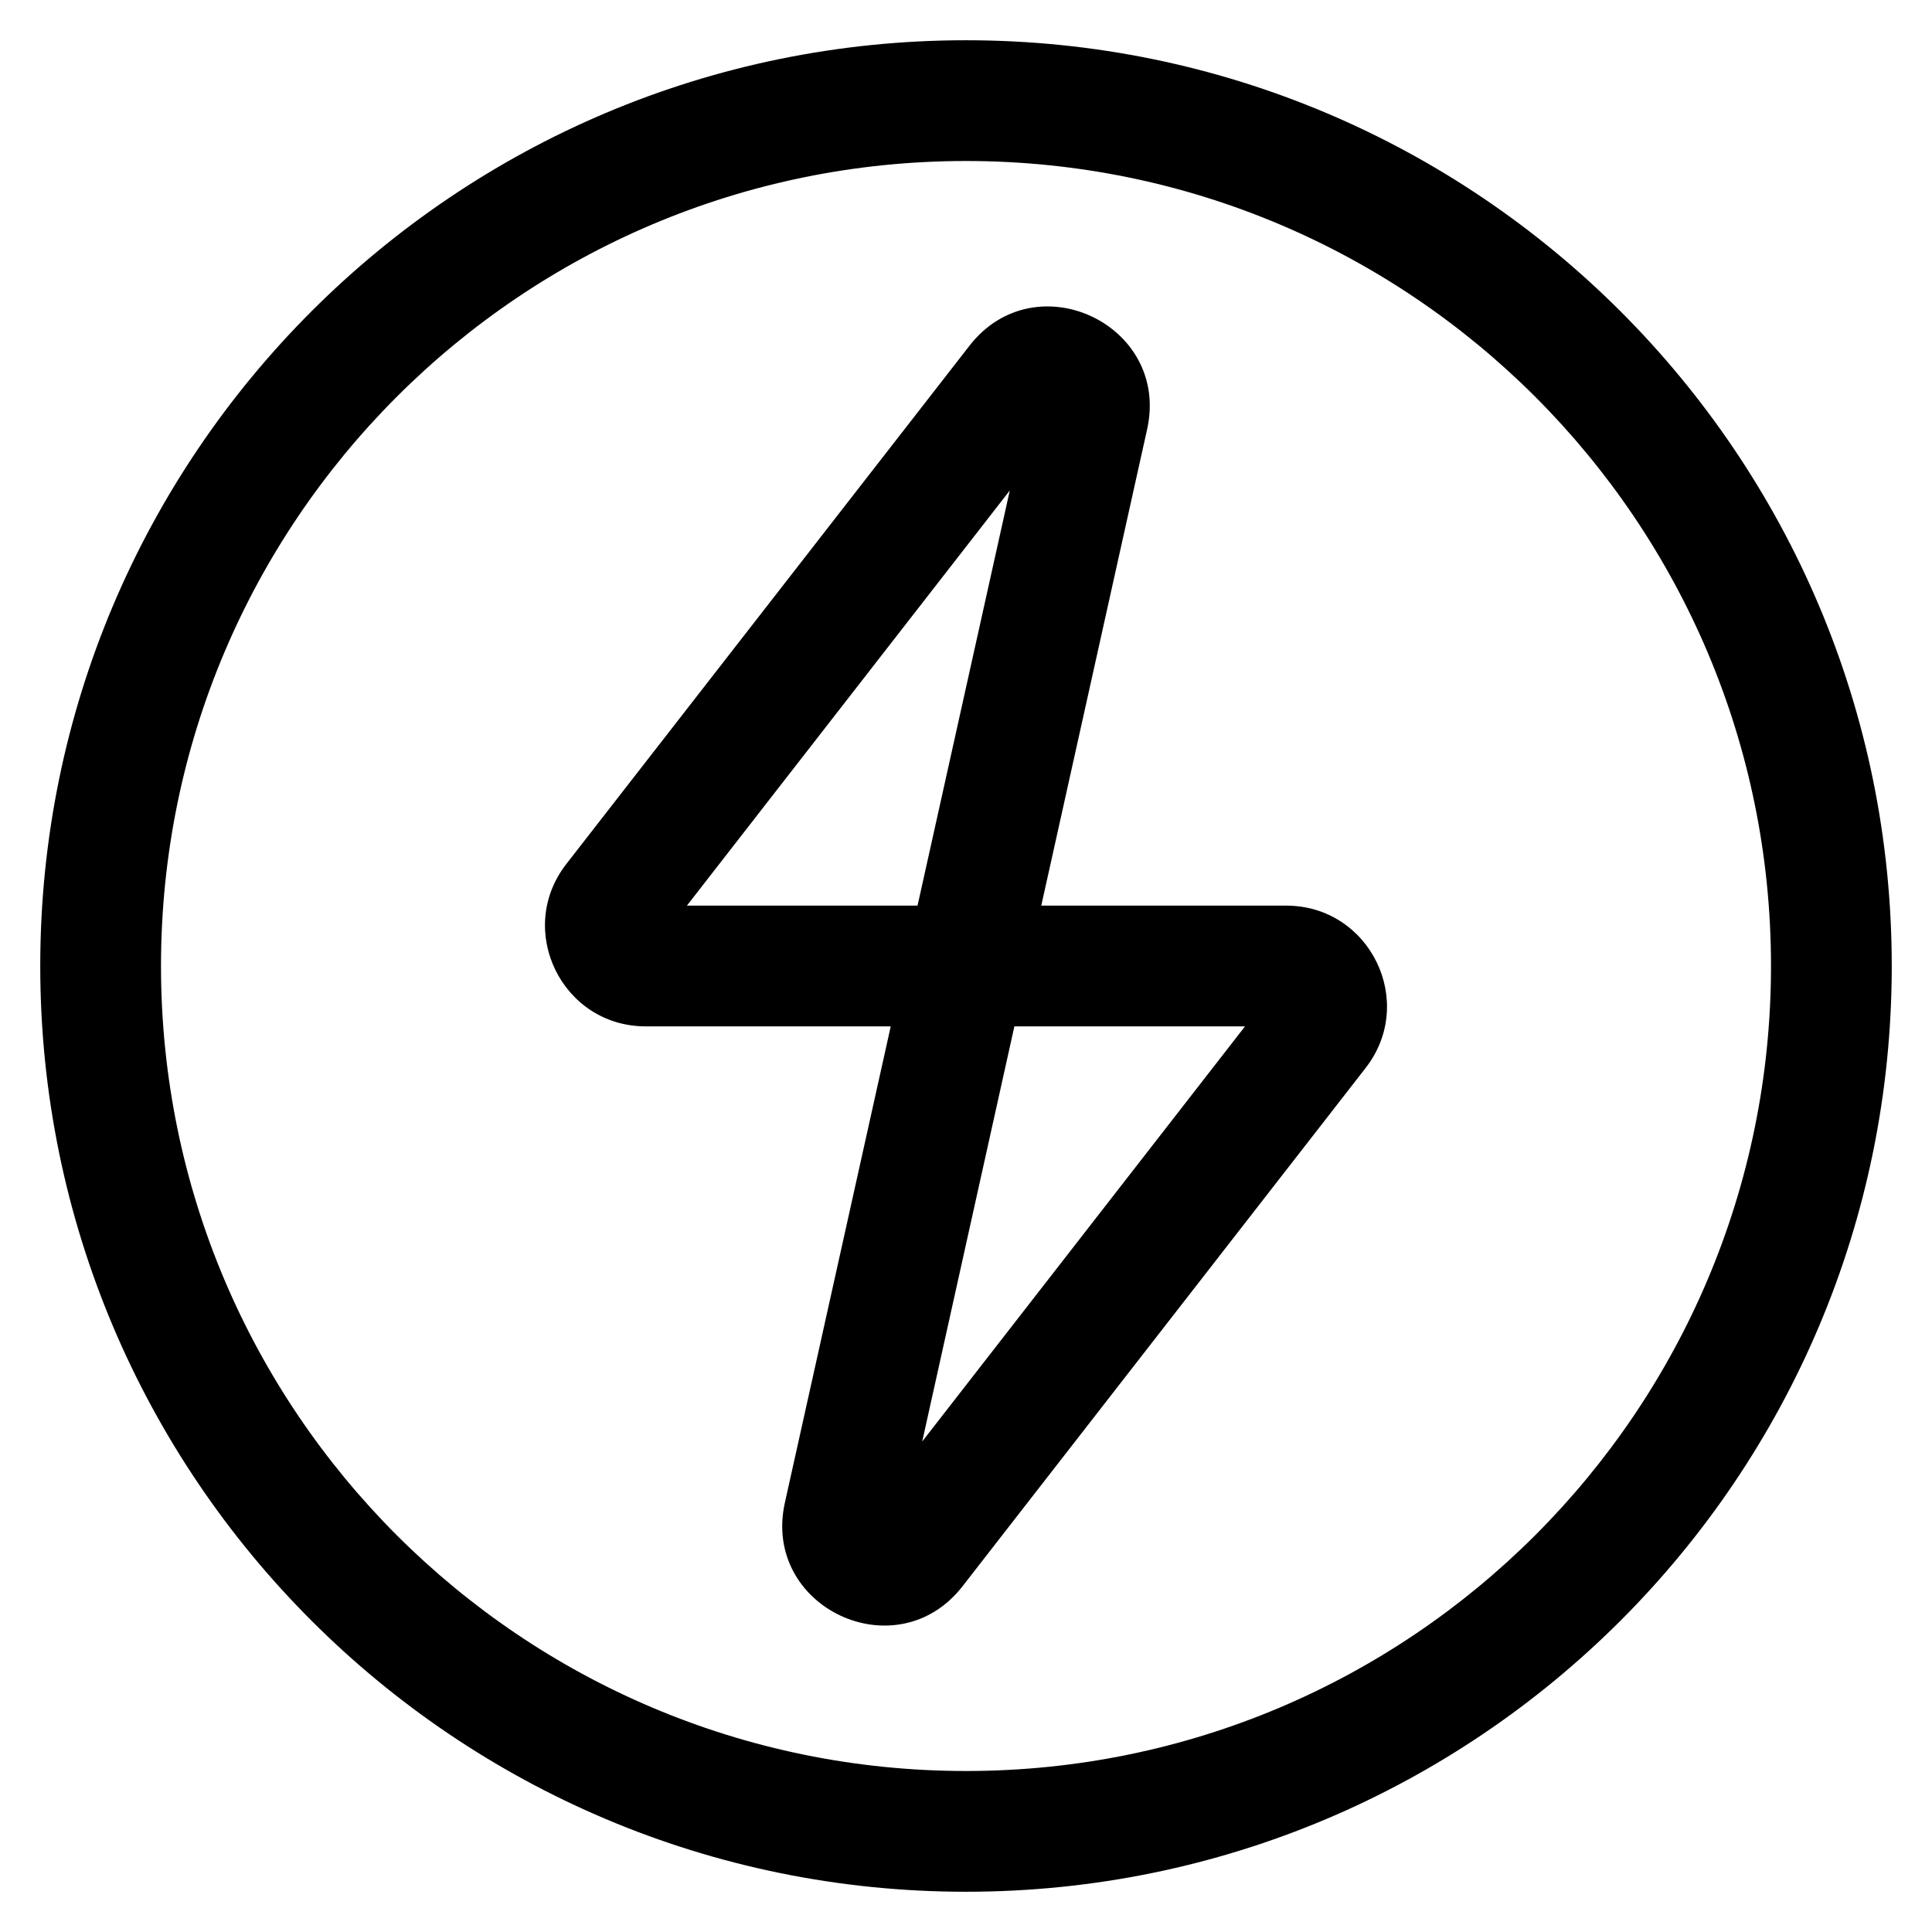 <svg width="24" height="24" viewBox="0 0 24 24" fill="none" xmlns="http://www.w3.org/2000/svg">
<path fill-rule="evenodd" clip-rule="evenodd" d="M9.75 18.667L11.065 12.75H8.022C6.982 12.75 6.397 11.554 7.035 10.733L12.043 4.295C12.861 3.242 14.539 4.032 14.25 5.333L12.935 11.25L15.977 11.25C17.018 11.25 17.603 12.446 16.964 13.267L11.957 19.705C11.138 20.758 9.461 19.968 9.75 18.667ZM8.533 11.25L12.544 6.093L11.398 11.25H8.533ZM15.466 12.75L12.601 12.75L11.456 17.907L15.466 12.75Z" fill="black"/>
<path fill-rule="evenodd" clip-rule="evenodd" d="M23.5 12C23.5 18.351 18.351 23.5 12 23.5C5.649 23.5 0.5 18.351 0.5 12C0.5 5.649 5.649 0.5 12 0.5C18.351 0.5 23.5 5.649 23.5 12ZM22 12C22 17.523 17.523 22 12 22C6.477 22 2 17.523 2 12C2 6.477 6.477 2 12 2C17.523 2 22 6.477 22 12Z" fill="black"/>
</svg>
